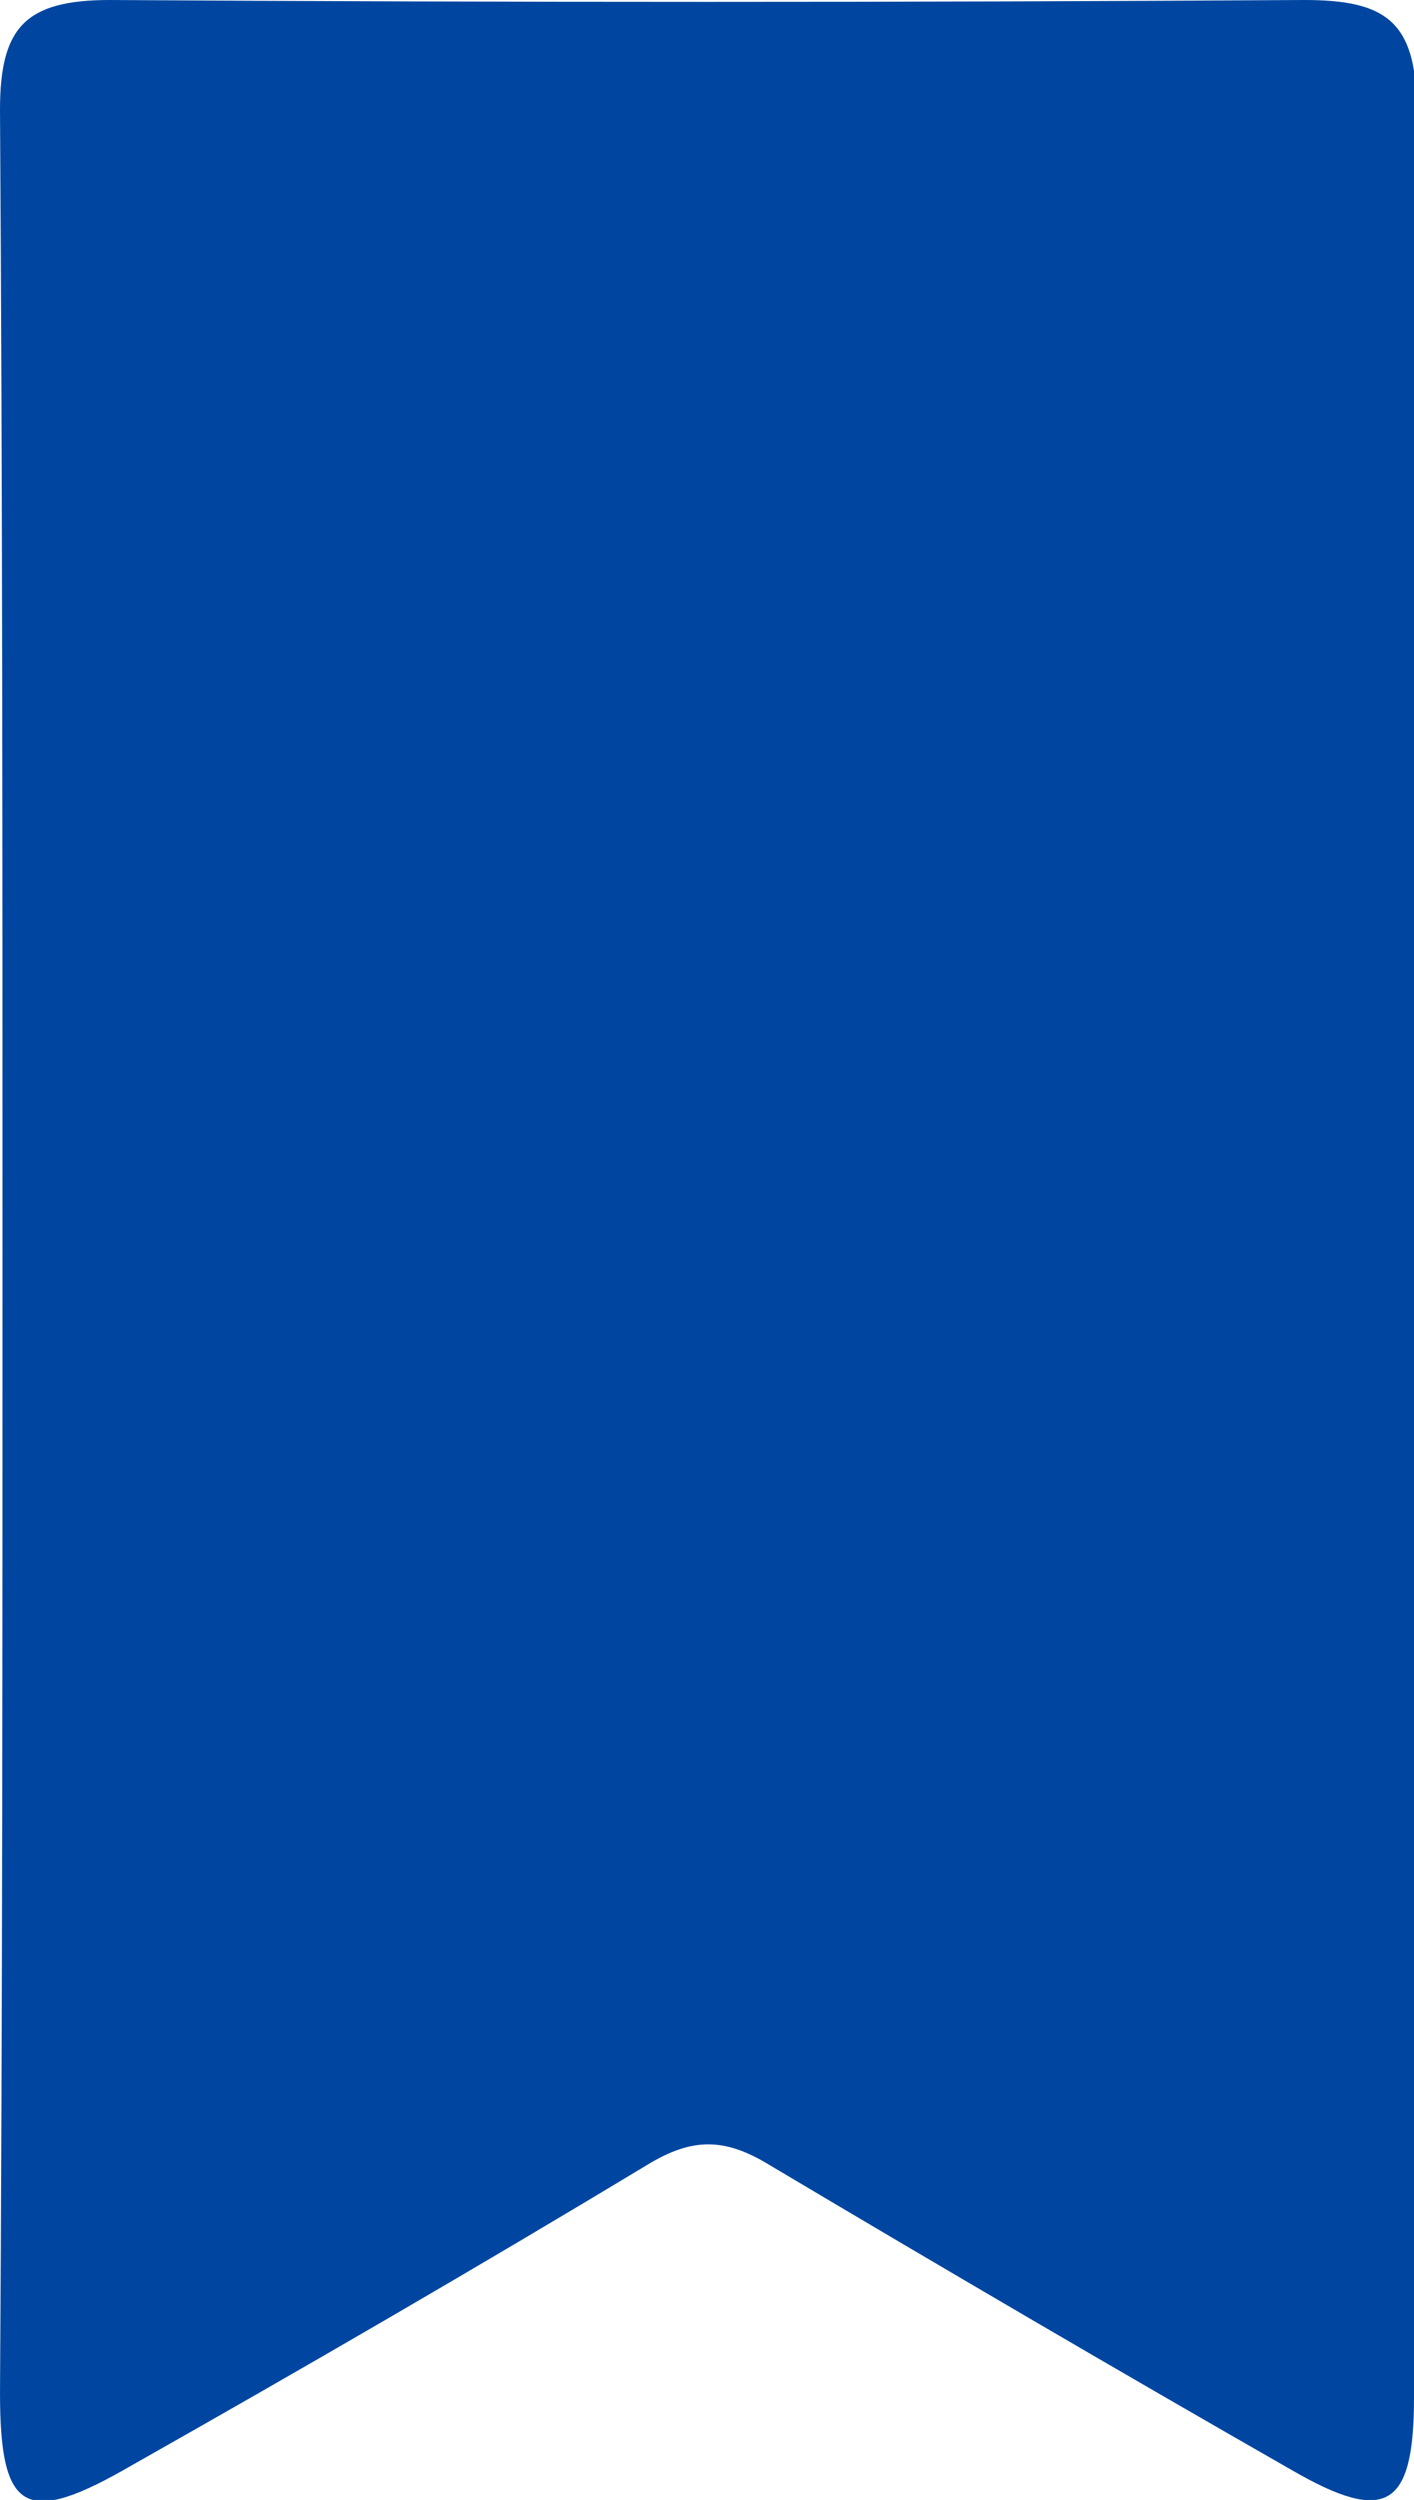 <?xml version="1.0" encoding="utf-8"?>
<!-- Generator: Adobe Illustrator 23.0.2, SVG Export Plug-In . SVG Version: 6.00 Build 0)  -->
<svg version="1.1" id="Layer_1" xmlns="http://www.w3.org/2000/svg" xmlns:xlink="http://www.w3.org/1999/xlink" x="0px" y="0px"
	 viewBox="0 0 56.6 100" style="enable-background:new 0 0 56.6 100;" xml:space="preserve">
<style type="text/css">
	.st0{fill:#0046A1;}
</style>
<g>
	<path class="st0" d="M0.1,50C0.1,34.8,0.1,19.6,0,4.4C0,1.1,1,0,4.4,0c15.9,0.1,31.9,0.1,47.8,0c3.2,0,4.5,0.8,4.5,4.3
		c-0.1,30.5-0.1,61.1-0.1,91.6c0,4.4-1.1,5.1-4.9,2.9c-7-4-14-8.1-20.9-12.2c-1.8-1.1-3.1-1.1-4.9,0c-6.8,4.1-13.7,8.1-20.6,12
		c-4.3,2.5-5.3,1.9-5.3-2.9C0.1,80.4,0.1,65.2,0.1,50z"/>
</g>
</svg>
